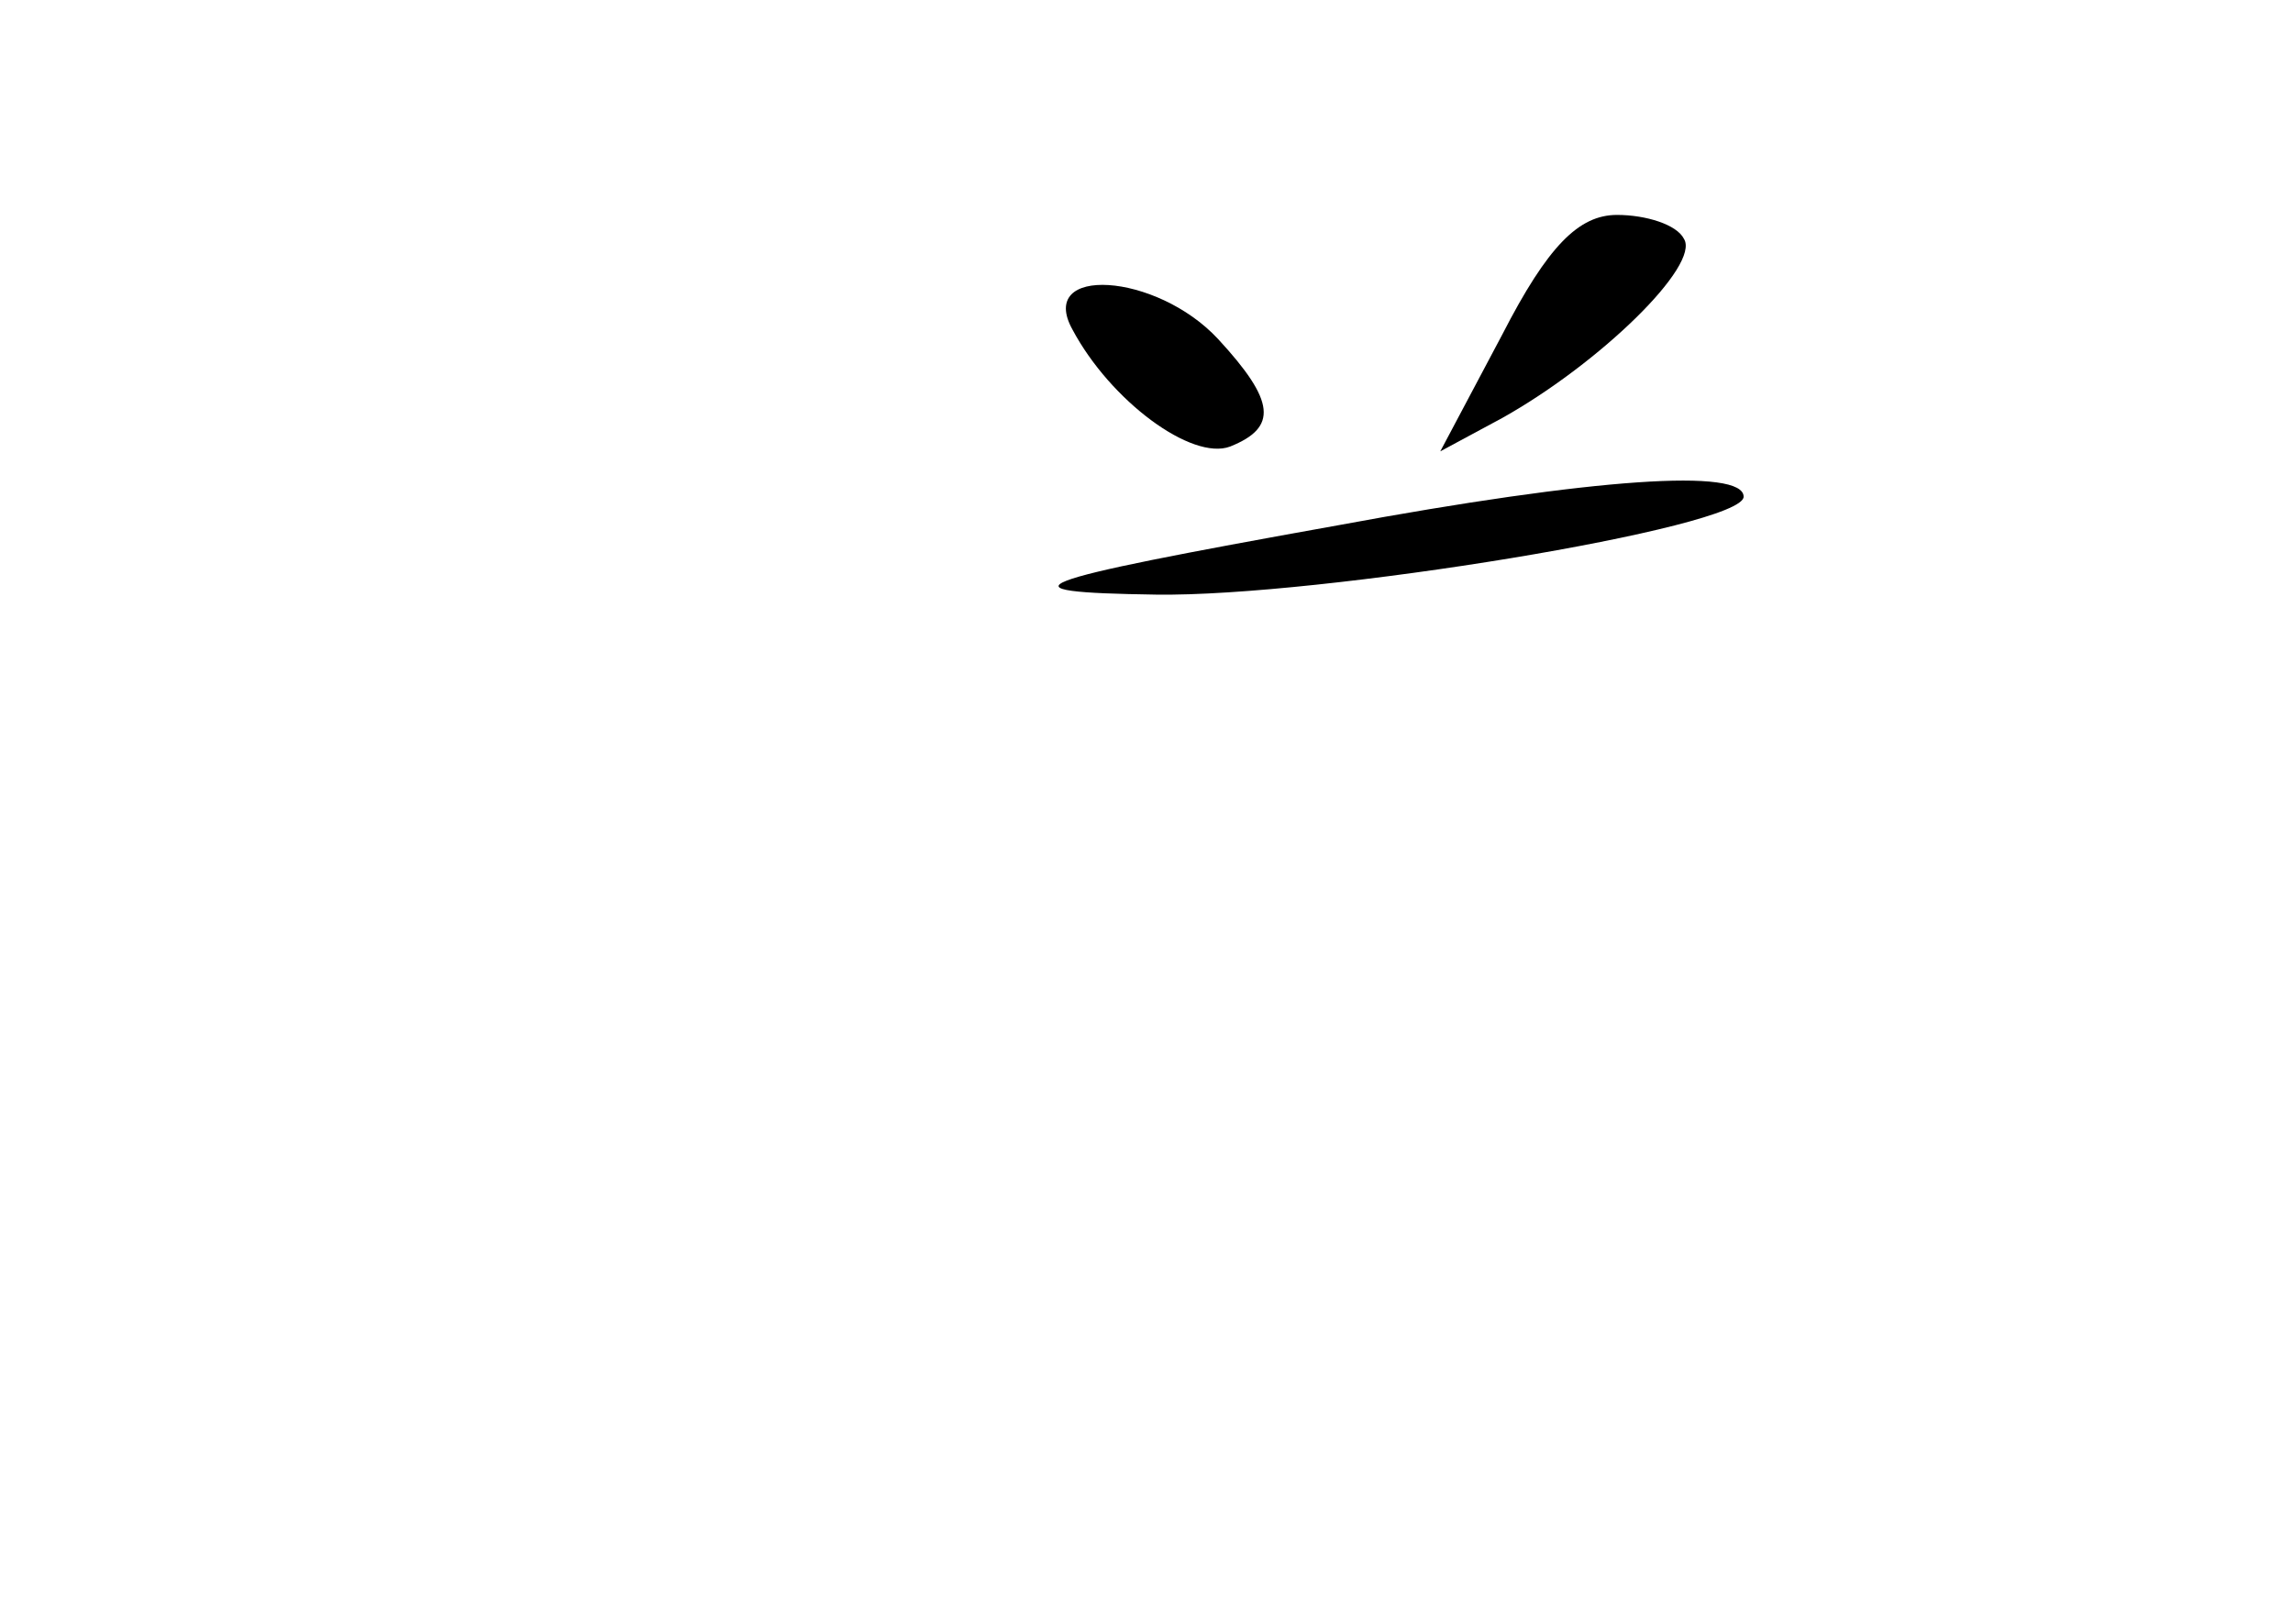 <?xml version="1.0" standalone="no"?>
<!DOCTYPE svg PUBLIC "-//W3C//DTD SVG 20010904//EN"
 "http://www.w3.org/TR/2001/REC-SVG-20010904/DTD/svg10.dtd">
<svg version="1.0" xmlns="http://www.w3.org/2000/svg"
 width="96pt" height="68pt" viewBox="0 0 96 68"
 preserveAspectRatio="xMidYMid meet">
<g transform="translate(0,68) scale(0.1,-0.1)"
fill="#000000" stroke="none">
<path d="M629 540 l-26 -49 26 14 c41 23 83 64 76 75 -3 6 -16 10 -28 10 -16
0 -29 -13 -48 -50z"/>
<path d="M449 542 c16 -30 50 -55 66 -49 20 8 19 19 -5 45 -26 28 -76 31 -61
4z"/>
<path d="M560 460 c-134 -24 -143 -28 -76 -29 68 -1 246 28 246 41 0 12 -62 8
-170 -12z"/>
</g>
</svg>
